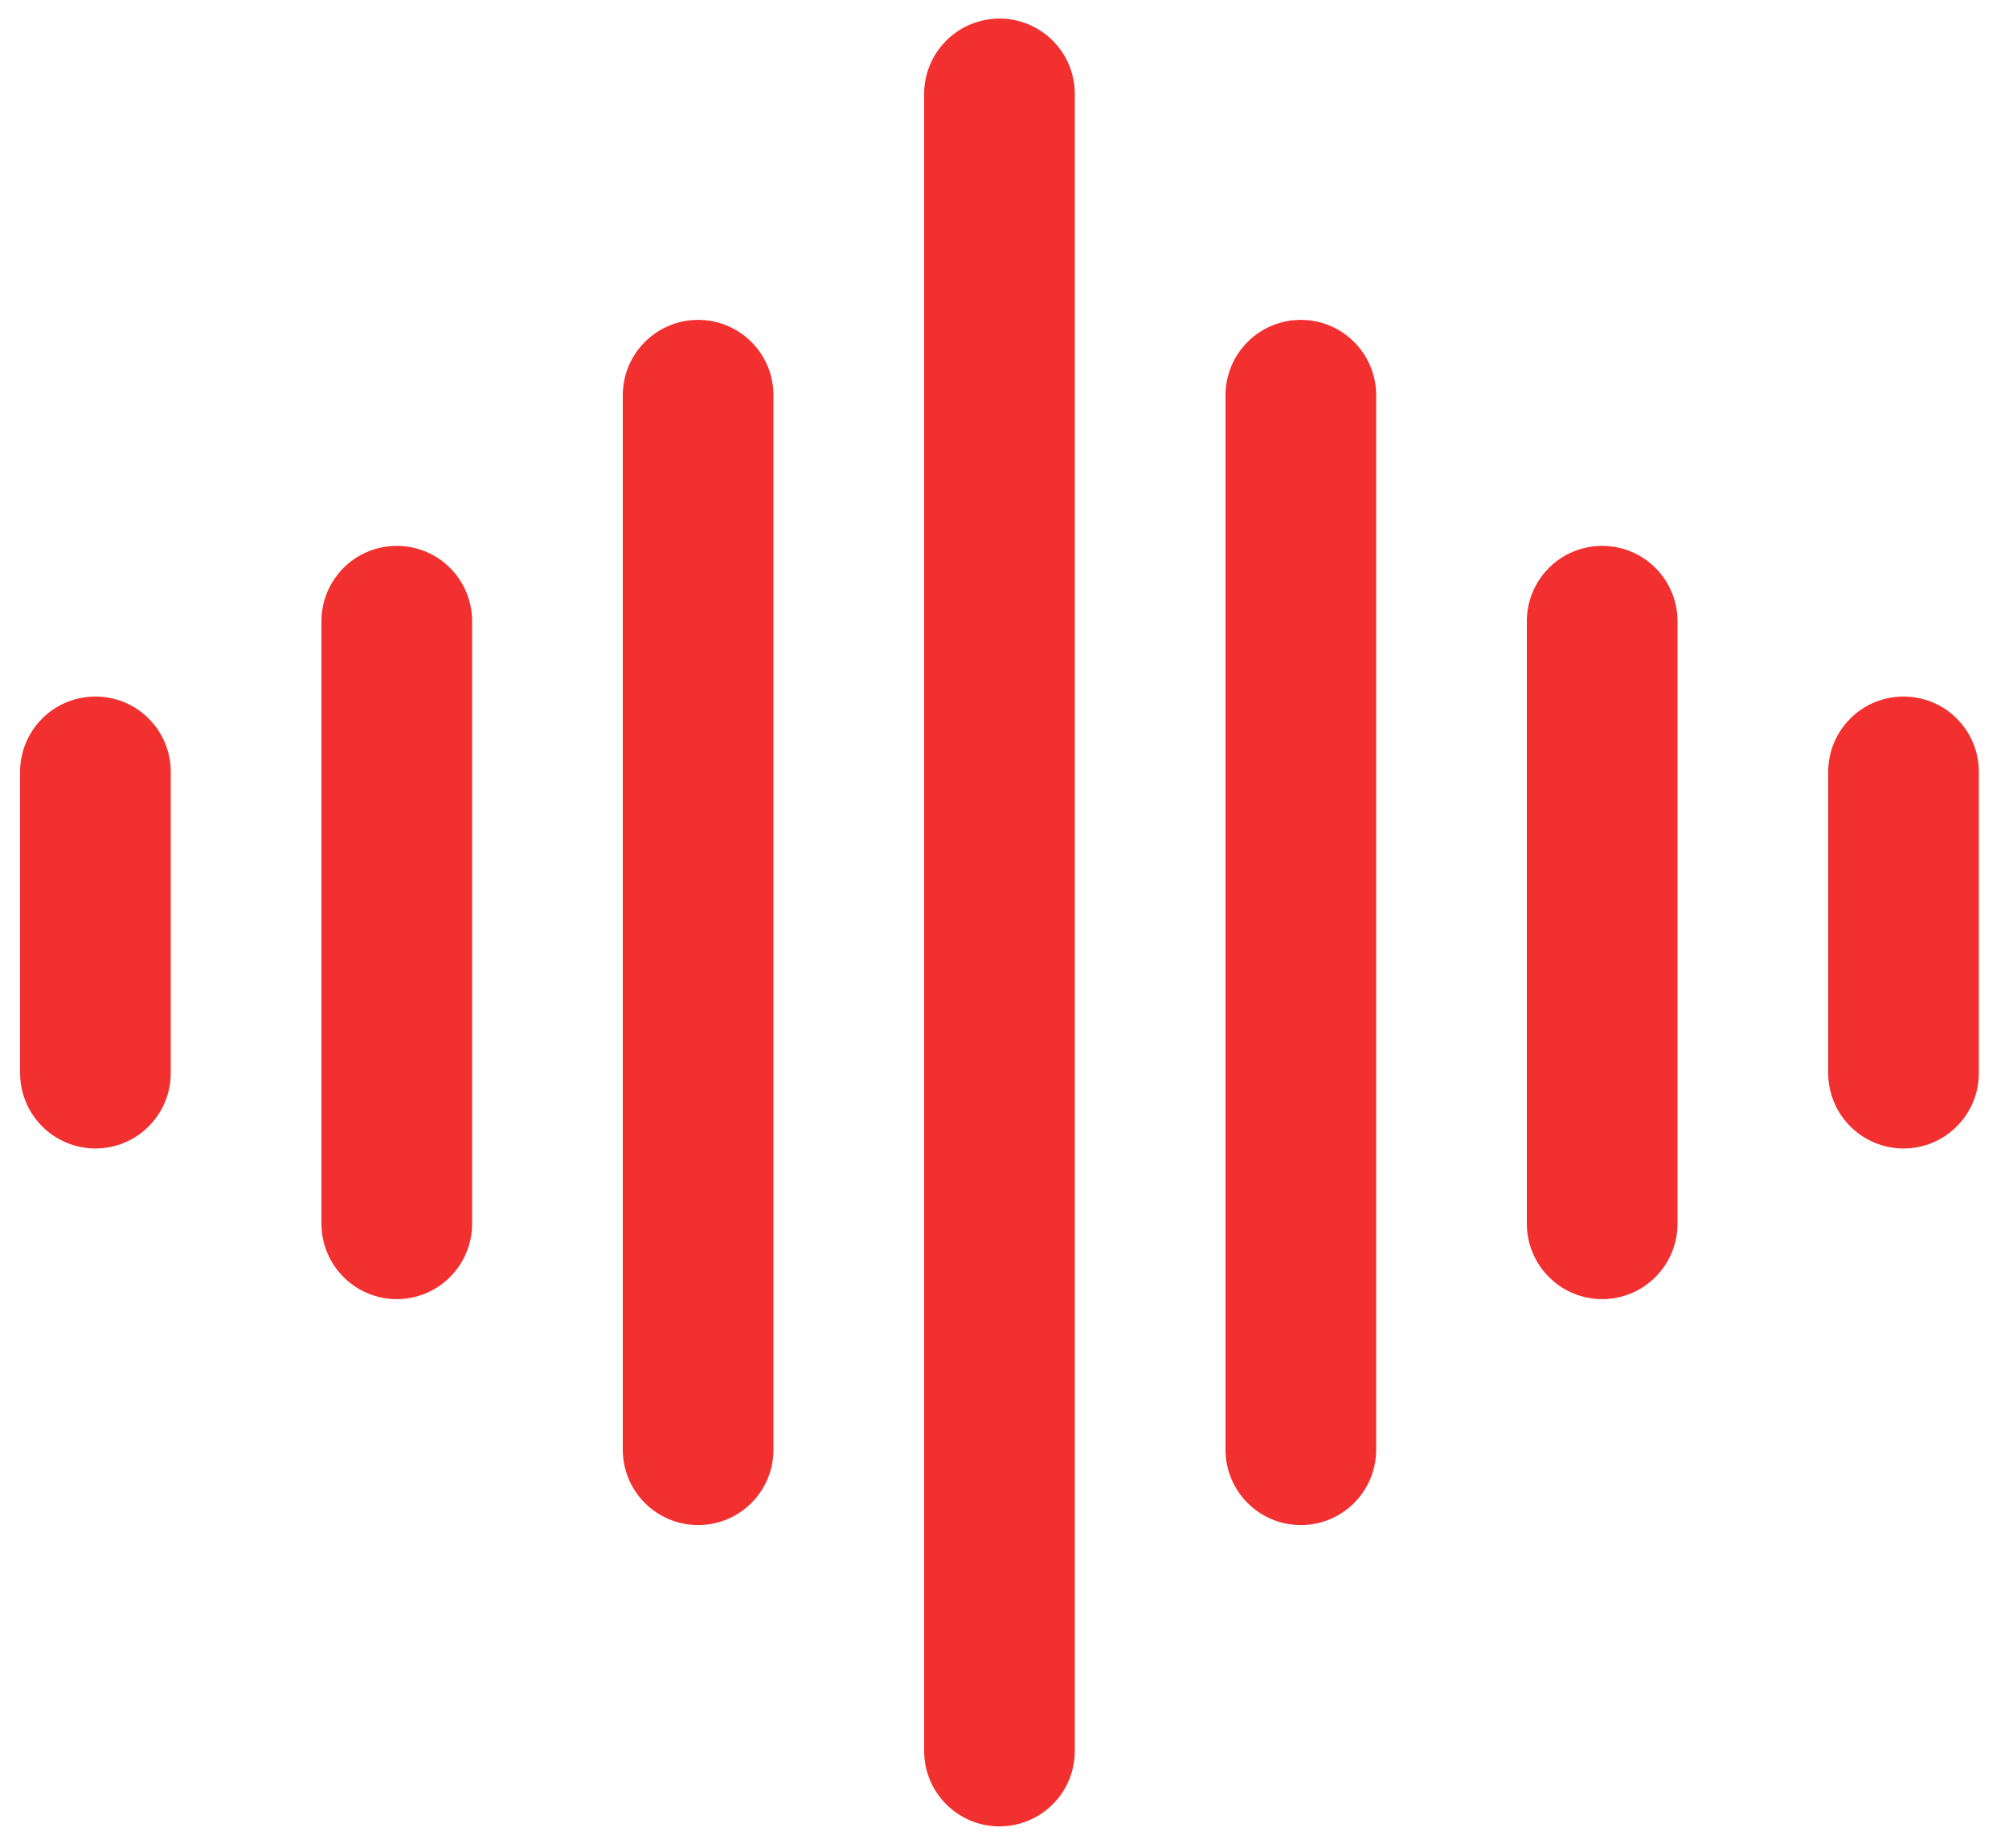 <svg width="25" height="23" viewBox="0 0 25 23" fill="none" xmlns="http://www.w3.org/2000/svg">
<path fill-rule="evenodd" clip-rule="evenodd" d="M12.438 0.231C12.686 0.231 12.925 0.33 13.1 0.506C13.276 0.681 13.375 0.92 13.375 1.169V21.794C13.375 22.042 13.276 22.281 13.1 22.456C12.925 22.632 12.686 22.731 12.438 22.731C12.189 22.731 11.95 22.632 11.775 22.456C11.599 22.281 11.5 22.042 11.5 21.794V1.169C11.5 0.92 11.599 0.681 11.775 0.506C11.95 0.33 12.189 0.231 12.438 0.231ZM8.688 3.981C8.936 3.981 9.175 4.08 9.35 4.256C9.526 4.431 9.625 4.67 9.625 4.919V18.044C9.625 18.292 9.526 18.531 9.35 18.706C9.175 18.882 8.936 18.981 8.688 18.981C8.439 18.981 8.2 18.882 8.025 18.706C7.849 18.531 7.75 18.292 7.75 18.044V4.919C7.75 4.67 7.849 4.431 8.025 4.256C8.2 4.08 8.439 3.981 8.688 3.981ZM16.188 3.981C16.436 3.981 16.675 4.08 16.85 4.256C17.026 4.431 17.125 4.67 17.125 4.919V18.044C17.125 18.292 17.026 18.531 16.85 18.706C16.675 18.882 16.436 18.981 16.188 18.981C15.939 18.981 15.7 18.882 15.525 18.706C15.349 18.531 15.25 18.292 15.25 18.044V4.919C15.25 4.67 15.349 4.431 15.525 4.256C15.7 4.08 15.939 3.981 16.188 3.981ZM4.938 6.794C5.186 6.794 5.425 6.892 5.6 7.068C5.776 7.244 5.875 7.482 5.875 7.731V15.231C5.875 15.48 5.776 15.718 5.6 15.894C5.425 16.07 5.186 16.169 4.938 16.169C4.689 16.169 4.45 16.07 4.275 15.894C4.099 15.718 4 15.48 4 15.231V7.731C4 7.482 4.099 7.244 4.275 7.068C4.45 6.892 4.689 6.794 4.938 6.794ZM19.938 6.794C20.186 6.794 20.425 6.892 20.6 7.068C20.776 7.244 20.875 7.482 20.875 7.731V15.231C20.875 15.48 20.776 15.718 20.6 15.894C20.425 16.07 20.186 16.169 19.938 16.169C19.689 16.169 19.45 16.07 19.275 15.894C19.099 15.718 19 15.48 19 15.231V7.731C19 7.482 19.099 7.244 19.275 7.068C19.45 6.892 19.689 6.794 19.938 6.794ZM1.188 8.669C1.436 8.669 1.675 8.767 1.85 8.943C2.026 9.119 2.125 9.357 2.125 9.606V13.356C2.125 13.605 2.026 13.843 1.85 14.019C1.675 14.195 1.436 14.294 1.188 14.294C0.939 14.294 0.7 14.195 0.525 14.019C0.349 13.843 0.25 13.605 0.25 13.356V9.606C0.25 9.357 0.349 9.119 0.525 8.943C0.7 8.767 0.939 8.669 1.188 8.669ZM23.688 8.669C23.936 8.669 24.175 8.767 24.35 8.943C24.526 9.119 24.625 9.357 24.625 9.606V13.356C24.625 13.605 24.526 13.843 24.35 14.019C24.175 14.195 23.936 14.294 23.688 14.294C23.439 14.294 23.2 14.195 23.025 14.019C22.849 13.843 22.75 13.605 22.75 13.356V9.606C22.75 9.357 22.849 9.119 23.025 8.943C23.2 8.767 23.439 8.669 23.688 8.669Z" fill="#F23030"/>
</svg>
